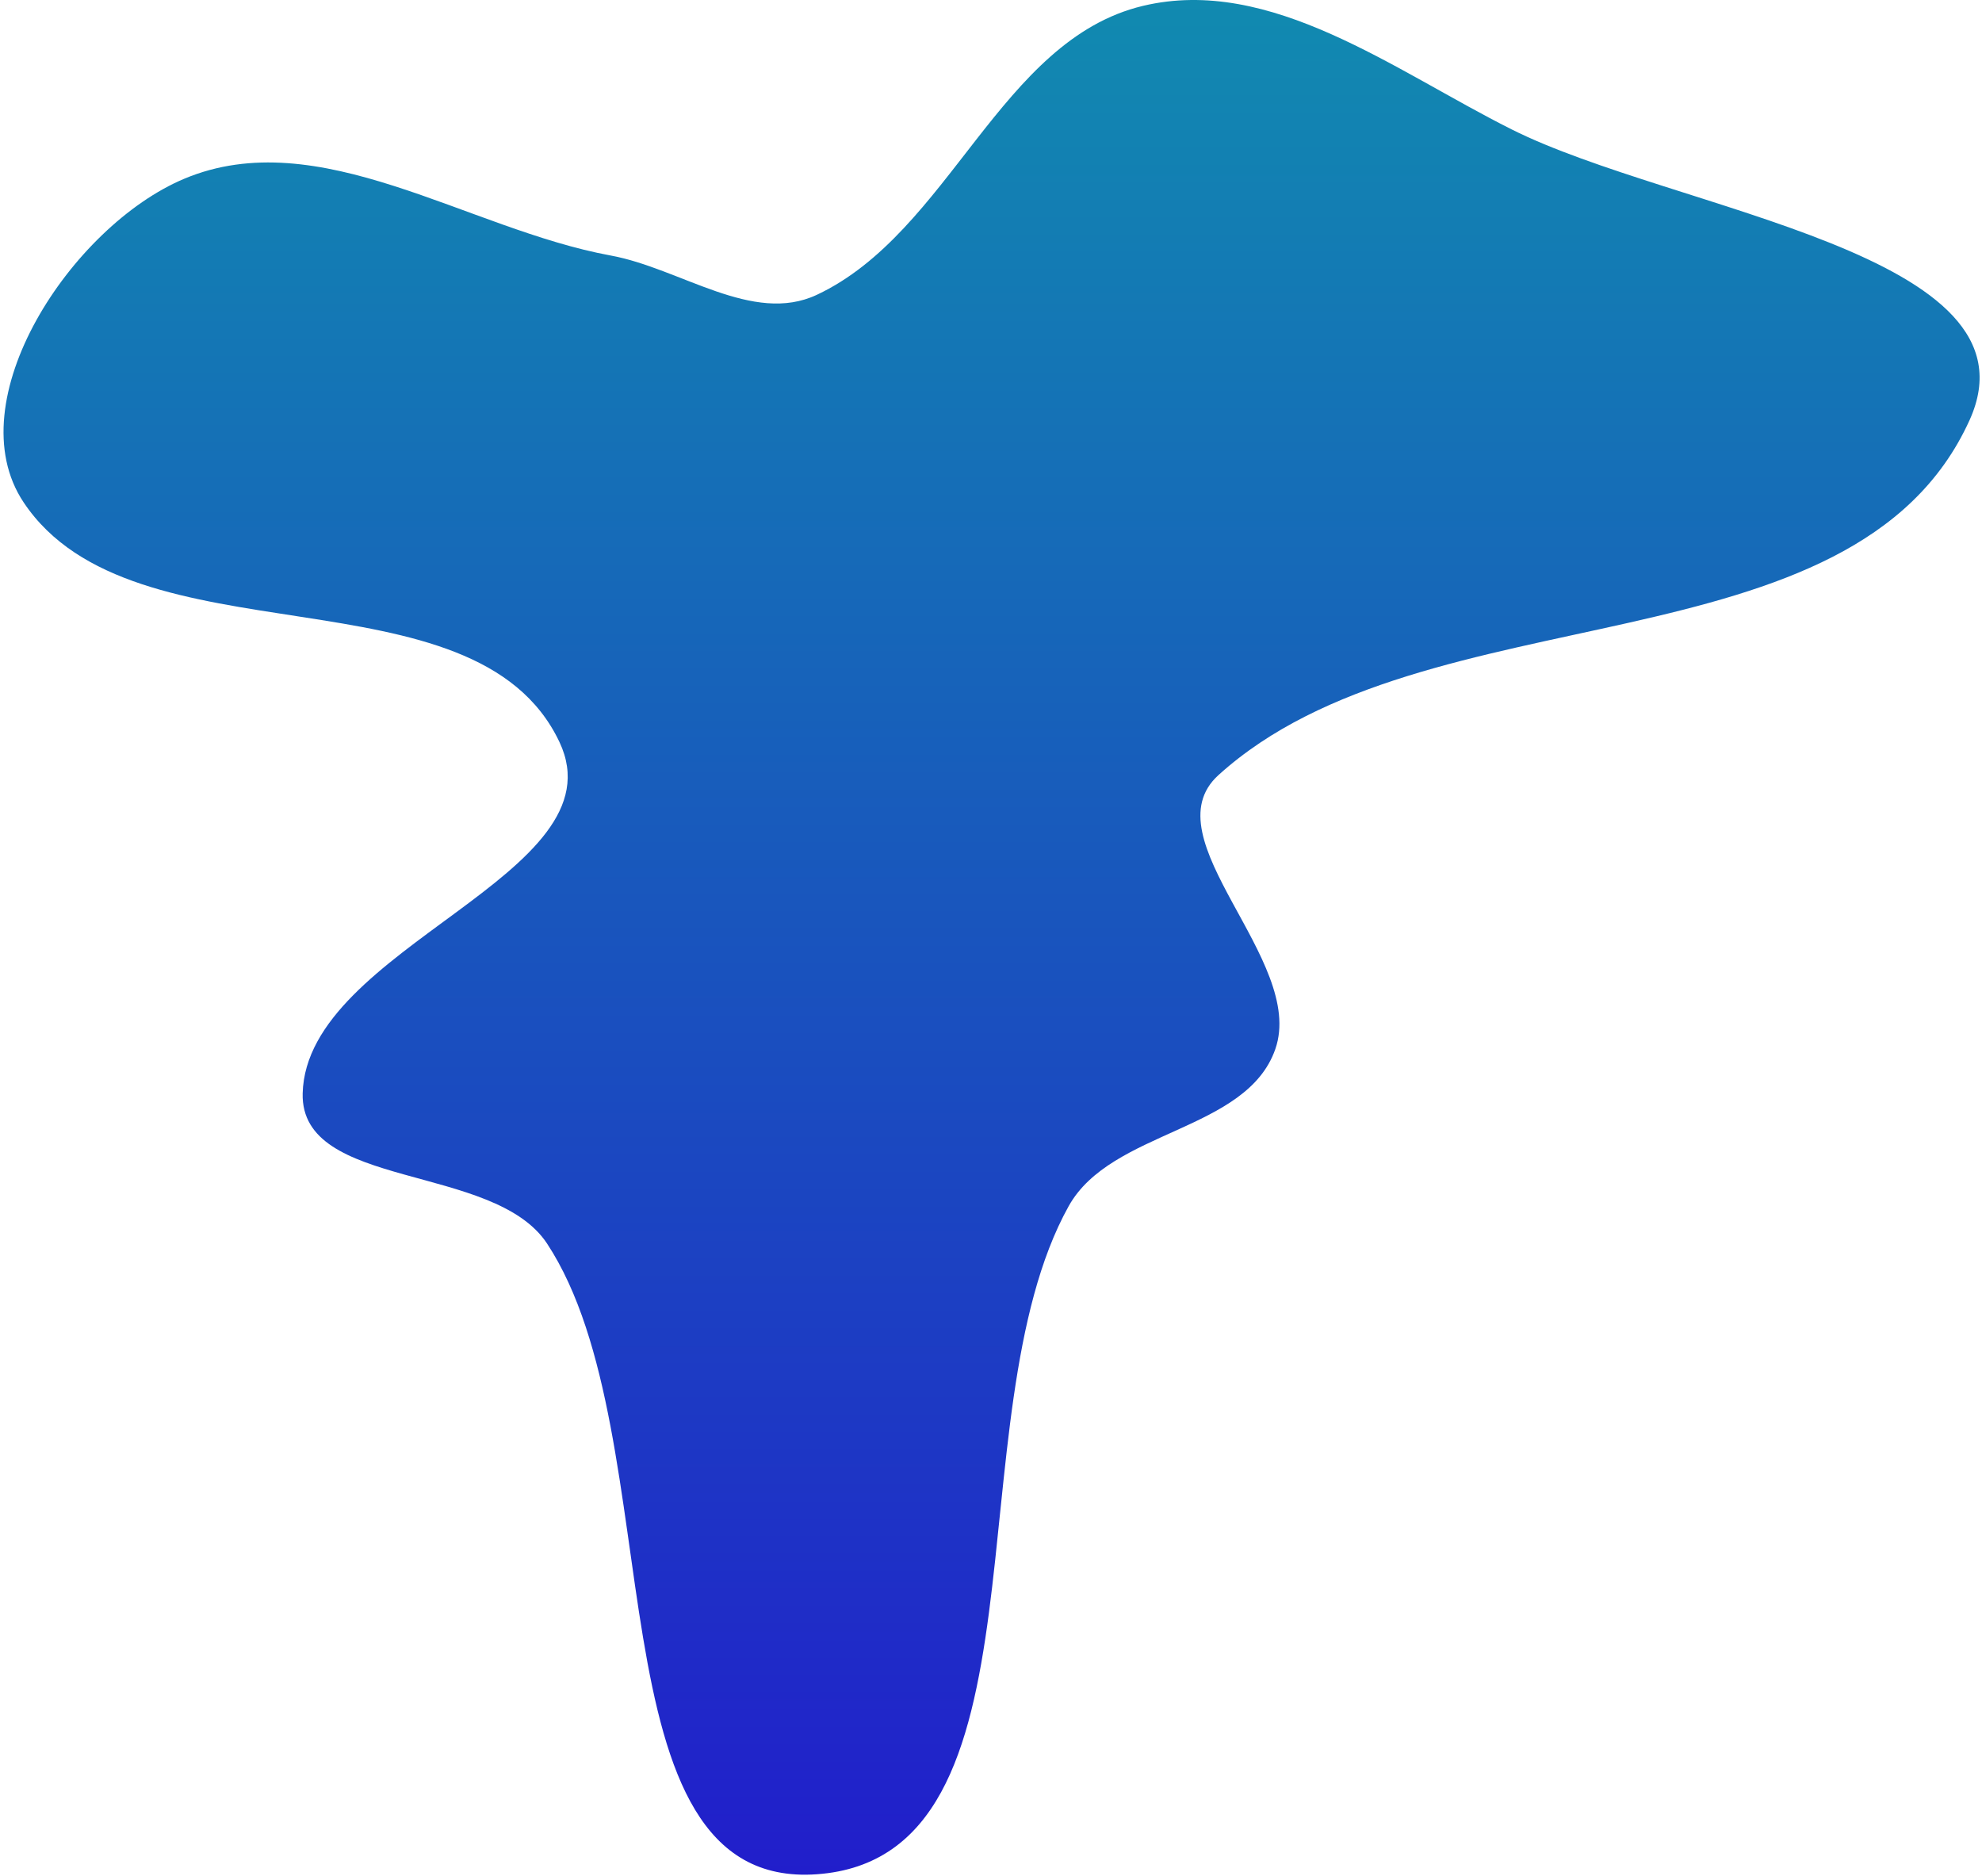 <svg width="558" height="528" viewBox="0 0 558 528" fill="none" xmlns="http://www.w3.org/2000/svg">
<path fill-rule="evenodd" clip-rule="evenodd" d="M229.956 82.995C267.452 65.406 281.513 11.246 321.801 1.647C357.724 -6.911 392.516 19.853 425.529 36.401C471.628 59.511 575.796 71.334 554.488 118.293C521.87 190.177 401.554 165.185 343.047 218.178C323.338 236.03 367.781 270.195 359.049 295.313C350.944 318.626 312.835 317.994 300.846 339.569C267.894 398.862 297.618 522.768 229.956 527.603C164.938 532.249 189.863 404.502 154.014 350.061C139.023 327.296 84.537 335.043 85.213 307.794C86.238 266.453 175.171 246.294 157.514 208.9C133.69 158.447 37.58 187.826 6.64 141.395C-12.391 112.835 20.207 63.623 51.848 50.328C89.828 34.371 131.439 64.502 171.96 71.934C191.563 75.529 211.912 91.459 229.956 82.995Z" fill="url(#paint0_linear_6_57)"/>
<defs>
<linearGradient id="paint0_linear_6_57" x1="279.159" y1="0" x2="279.159" y2="527.726" gradientUnits="userSpaceOnUse">
<stop stop-color="#118AB0"/>
<stop offset="1" stop-color="#211ECB"/>
</linearGradient>
</defs>
</svg>

